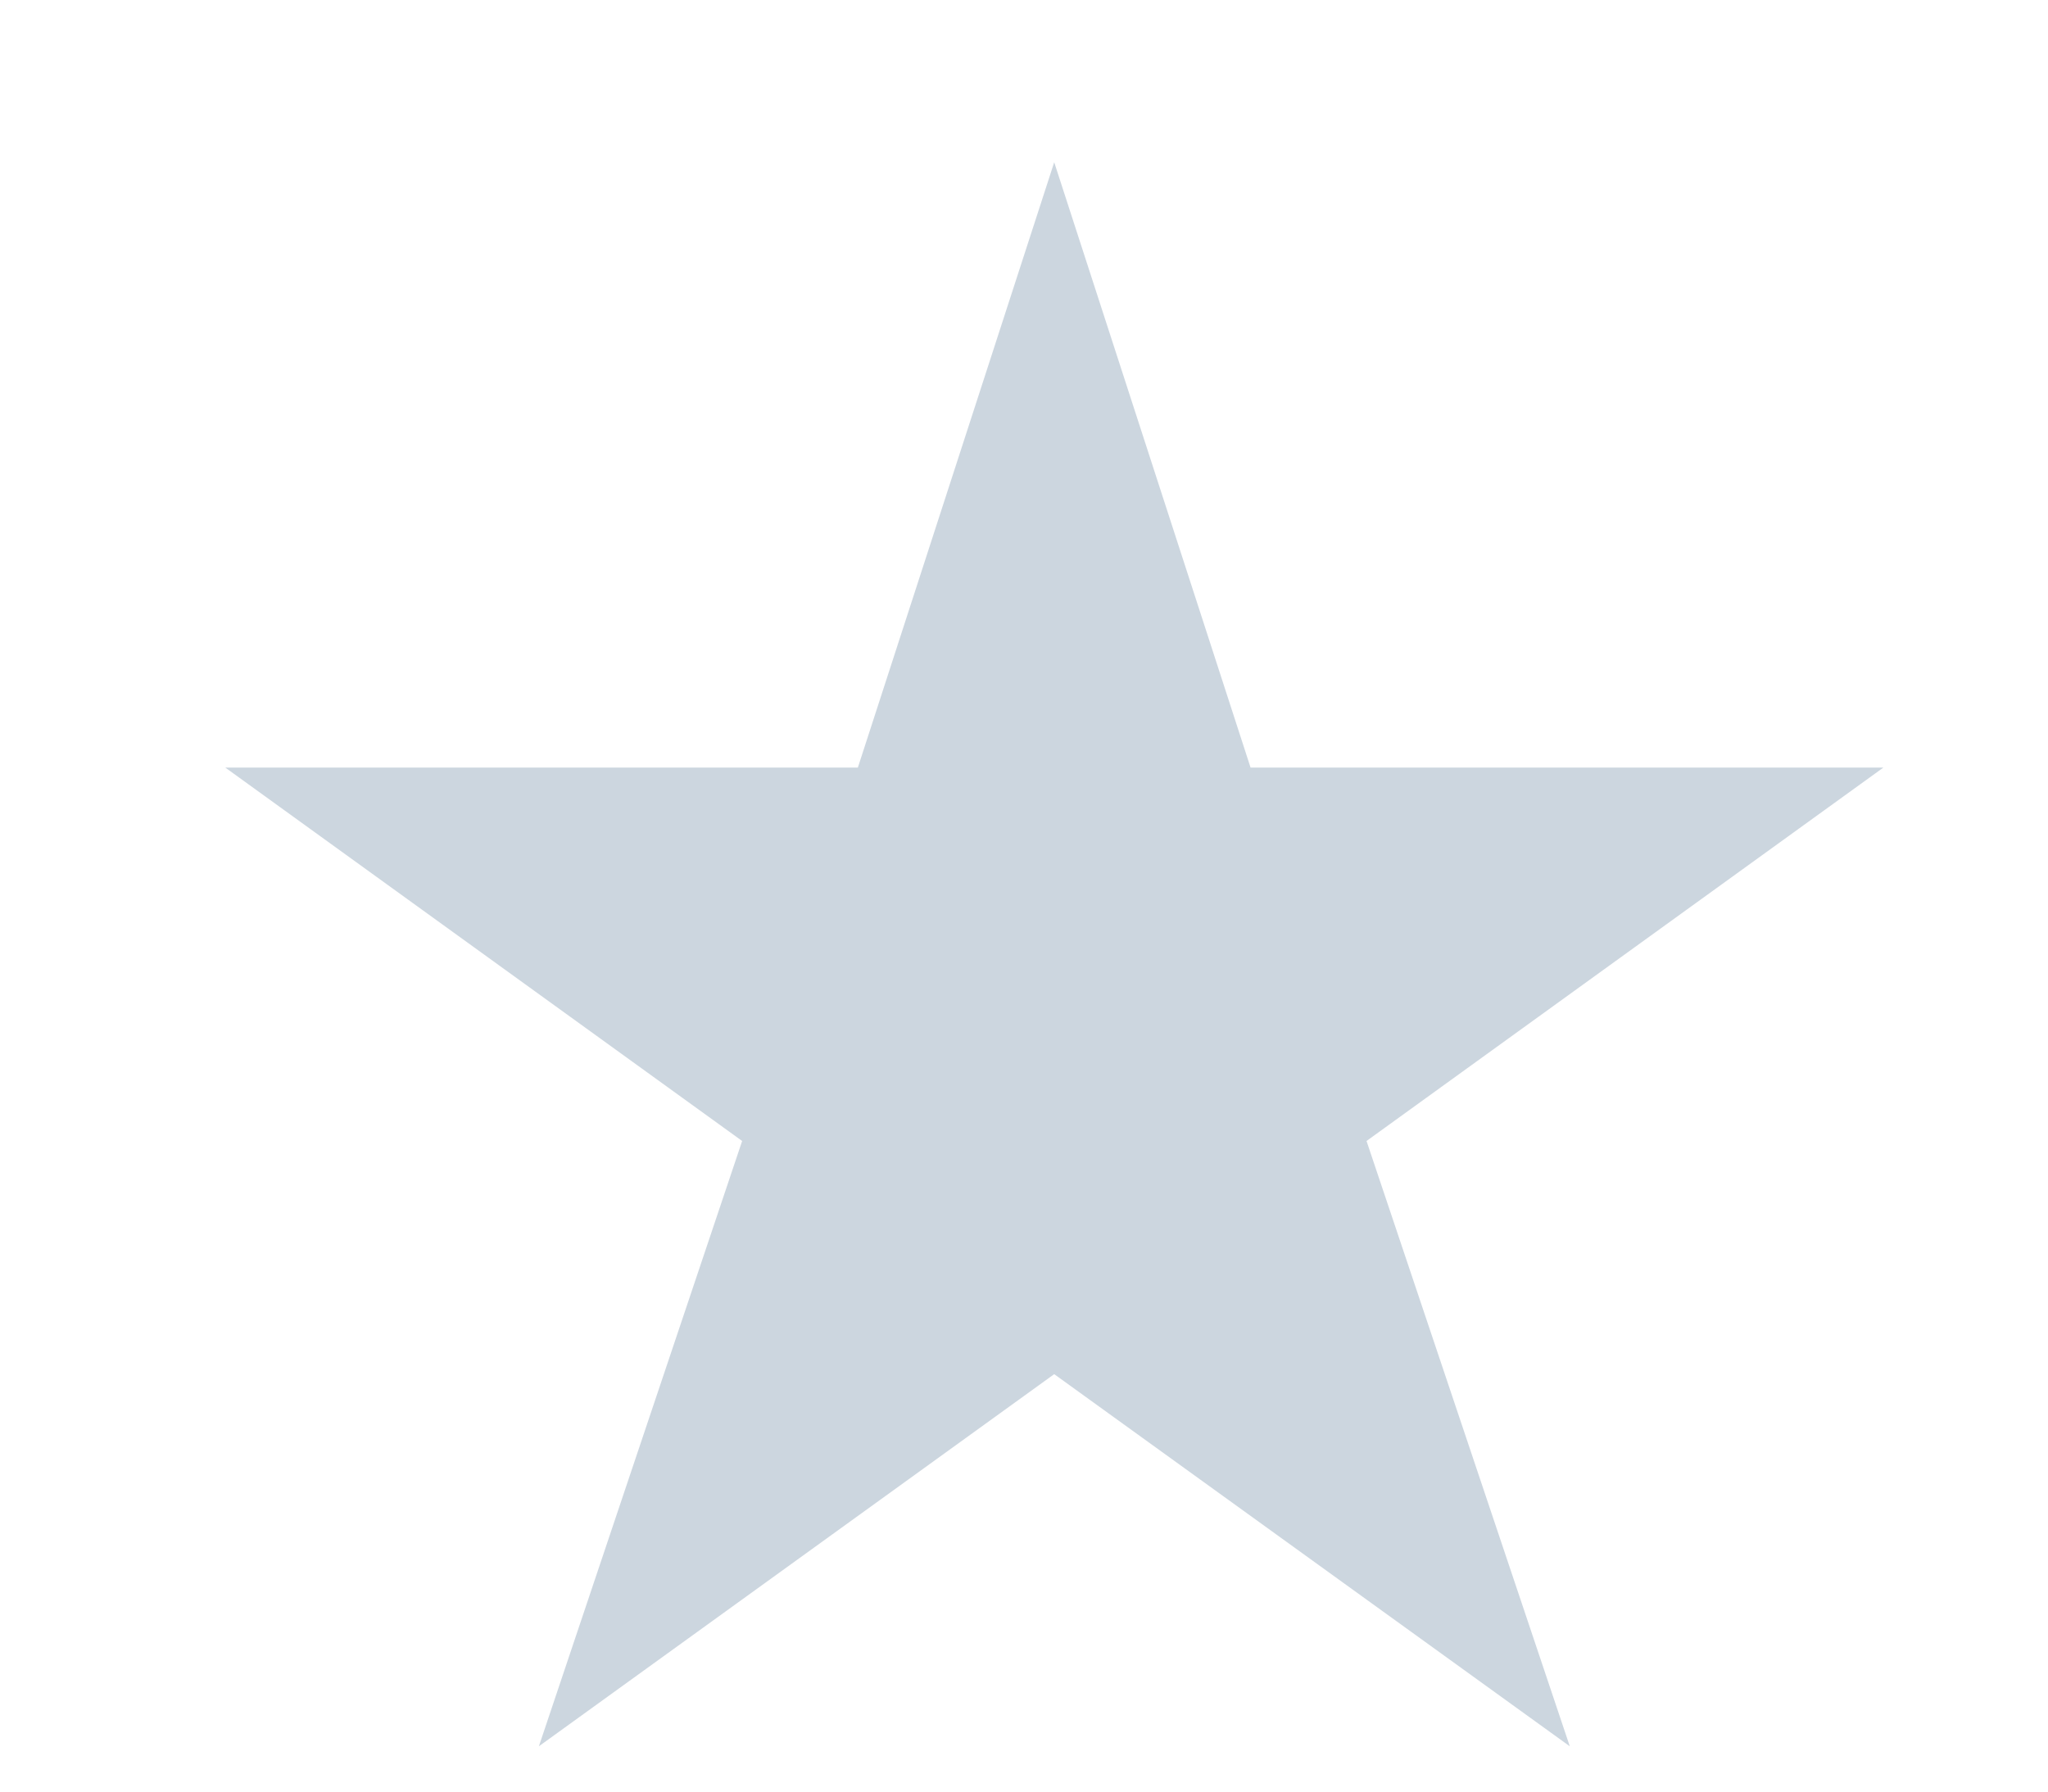 <svg width="8" height="7" viewBox="0 0 8 7" fill="none" xmlns="http://www.w3.org/2000/svg">
<path d="M4.118 5.369L2.105 6.823L2.899 4.458L0.88 2.999H3.351L4.118 0.634L4.885 2.999H7.357L5.338 4.458L6.132 6.823L4.118 5.369Z" fill="#CCD6DF"/>
</svg>
